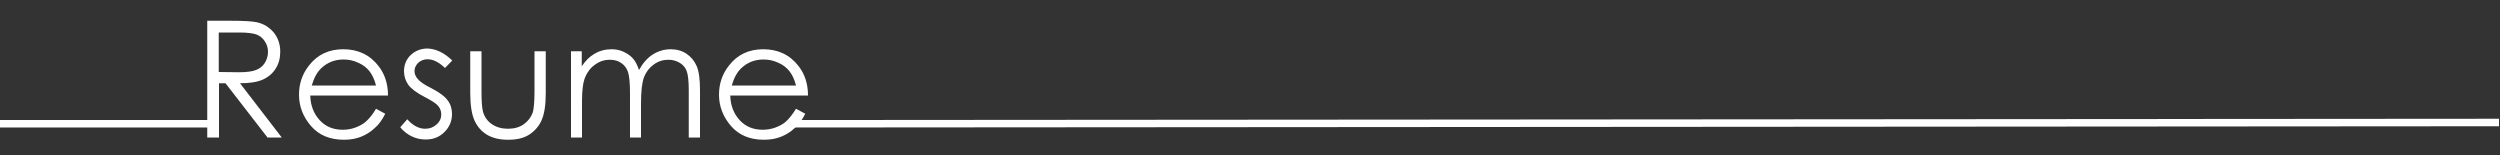 <?xml version="1.0" encoding="utf-8"?>
<!-- Generator: Adobe Illustrator 18.0.0, SVG Export Plug-In . SVG Version: 6.00 Build 0)  -->
<!DOCTYPE svg PUBLIC "-//W3C//DTD SVG 1.1//EN" "http://www.w3.org/Graphics/SVG/1.1/DTD/svg11.dtd">
<svg version="1.1" xmlns="http://www.w3.org/2000/svg" xmlns:xlink="http://www.w3.org/1999/xlink" x="0px" y="0px"
	 viewBox="0 0 1000 62" enable-background="new 0 0 1000 62" xml:space="preserve">
<rect x="0" y="0" width="1000" height="62" fill="#333333" stroke="none"/>
<g id="Layer_1" display="none">
	<rect display="inline" stroke="#FFFFFF" stroke-miterlimit="10" width="1000" height="62"/>
</g>
<g id="Bio" display="none">
	<g display="inline">
		<path fill="#FFFFFF" d="M82.8,8.3H92c3.7,0,6.5,0.4,8.5,1.3c2,0.9,3.6,2.2,4.7,4c1.2,1.8,1.7,3.8,1.7,6.1c0,2.1-0.5,4-1.5,5.7
			s-2.5,3.1-4.5,4.1c2.4,0.8,4.3,1.8,5.6,2.9c1.3,1.1,2.3,2.5,3.1,4s1.1,3.3,1.1,5.1c0,3.7-1.4,6.9-4.1,9.5s-6.4,3.9-11,3.9H82.8
			V8.3z M87.4,12.9v14.9H90c3.2,0,5.6-0.3,7.2-0.9c1.5-0.6,2.7-1.6,3.6-2.9c0.9-1.3,1.3-2.7,1.3-4.3c0-2.1-0.7-3.8-2.2-5
			c-1.5-1.2-3.9-1.8-7.1-1.8H87.4z M87.4,32.5v17.9h5.8c3.4,0,5.9-0.3,7.5-1c1.6-0.7,2.9-1.7,3.8-3.1c1-1.4,1.4-3,1.4-4.6
			c0-2.1-0.7-3.9-2-5.4c-1.4-1.5-3.2-2.6-5.6-3.2c-1.6-0.4-4.4-0.6-8.3-0.6H87.4z"/>
		<path fill="#FFFFFF" d="M120.8,6.2c1,0,1.9,0.4,2.6,1.1c0.7,0.7,1.1,1.6,1.1,2.6c0,1-0.4,1.9-1.1,2.6c-0.7,0.7-1.6,1.1-2.6,1.1
			c-1,0-1.8-0.4-2.6-1.1c-0.7-0.7-1.1-1.6-1.1-2.6c0-1,0.4-1.9,1.1-2.6C119,6.6,119.8,6.2,120.8,6.2z M118.6,20.5h4.4V55h-4.4V20.5z
			"/>
		<path fill="#FFFFFF" d="M148.6,19.6c5.3,0,9.7,1.9,13.2,5.8c3.2,3.5,4.8,7.7,4.8,12.5c0,4.8-1.7,9-5,12.6c-3.4,3.6-7.7,5.4-13,5.4
			c-5.3,0-9.6-1.8-13-5.4c-3.4-3.6-5-7.8-5-12.6c0-4.8,1.6-8.9,4.8-12.4C138.9,21.5,143.3,19.6,148.6,19.6z M148.6,23.9
			c-3.7,0-6.9,1.4-9.5,4.1c-2.7,2.7-4,6-4,9.9c0,2.5,0.6,4.8,1.8,7c1.2,2.2,2.8,3.8,4.9,5c2.1,1.2,4.3,1.8,6.8,1.8s4.7-0.6,6.8-1.8
			c2.1-1.2,3.7-2.8,4.9-5c1.2-2.2,1.8-4.5,1.8-7c0-3.9-1.3-7.2-4-9.9S152.3,23.9,148.6,23.9z"/>
	</g>
</g>
<g id="Resume">
	<g>
		<path fill="#FFFFFF" d="M82.9,8.3h9.3c5.2,0,8.7,0.2,10.5,0.6c2.8,0.6,5,2,6.8,4.1c1.7,2.1,2.6,4.7,2.6,7.7c0,2.5-0.6,4.8-1.8,6.7
			c-1.2,1.9-2.9,3.4-5.1,4.4c-2.2,1-5.3,1.5-9.2,1.5L112.7,55H107L90.2,33.3h-2.6V55h-4.7V8.3z M87.5,12.9v15.9l8,0.1
			c3.1,0,5.4-0.3,6.9-0.9c1.5-0.6,2.7-1.5,3.5-2.8c0.8-1.3,1.3-2.8,1.3-4.4c0-1.6-0.4-3-1.3-4.3c-0.8-1.3-2-2.2-3.3-2.7
			c-1.4-0.5-3.7-0.8-6.9-0.8H87.5z"/>
		<path fill="#FFFFFF" d="M150.4,43.5l3.7,2c-1.2,2.4-2.6,4.4-4.3,5.8c-1.6,1.5-3.4,2.6-5.4,3.4c-2,0.8-4.3,1.2-6.8,1.2
			c-5.6,0-10-1.8-13.2-5.5s-4.8-7.9-4.8-12.5c0-4.4,1.3-8.3,4-11.7c3.4-4.4,8-6.5,13.7-6.5c5.9,0,10.6,2.2,14.1,6.7
			c2.5,3.2,3.8,7.1,3.8,11.8h-31.1c0.1,4,1.4,7.3,3.8,9.9s5.5,3.8,9.2,3.8c1.8,0,3.5-0.3,5.1-0.9s3.1-1.4,4.2-2.4
			S149.1,45.8,150.4,43.5z M150.4,34.2c-0.6-2.4-1.5-4.3-2.6-5.7c-1.1-1.4-2.6-2.6-4.5-3.4c-1.9-0.9-3.8-1.3-5.9-1.3
			c-3.4,0-6.3,1.1-8.7,3.3c-1.8,1.6-3.1,4-4,7.1H150.4z"/>
		<path fill="#FFFFFF" d="M180.9,24.2l-2.9,3c-2.4-2.3-4.7-3.5-7-3.5c-1.4,0-2.7,0.5-3.7,1.4c-1,1-1.5,2.1-1.5,3.3
			c0,1.1,0.4,2.2,1.3,3.2c0.8,1,2.6,2.3,5.3,3.6c3.3,1.7,5.6,3.4,6.7,5c1.2,1.6,1.7,3.4,1.7,5.4c0,2.8-1,5.2-3,7.2c-2,2-4.5,3-7.5,3
			c-2,0-3.9-0.4-5.7-1.3c-1.8-0.9-3.3-2.1-4.5-3.6l2.8-3.2c2.3,2.6,4.7,3.8,7.2,3.8c1.8,0,3.3-0.6,4.5-1.7c1.3-1.1,1.9-2.5,1.9-4
			c0-1.3-0.4-2.4-1.2-3.4c-0.8-1-2.7-2.2-5.6-3.7c-3.1-1.6-5.2-3.2-6.4-4.8c-1.1-1.6-1.7-3.4-1.7-5.4c0-2.6,0.9-4.8,2.7-6.5
			c1.8-1.7,4.1-2.6,6.8-2.6C174.5,19.6,177.7,21.1,180.9,24.2z"/>
		<path fill="#FFFFFF" d="M188.2,20.5h4.4v16.1c0,3.9,0.2,6.6,0.6,8.1c0.6,2.1,1.8,3.8,3.6,5c1.8,1.2,3.9,1.8,6.4,1.8
			s4.6-0.6,6.3-1.8s2.9-2.8,3.6-4.7c0.4-1.3,0.7-4.2,0.7-8.5V20.5h4.5v16.9c0,4.8-0.6,8.3-1.7,10.8c-1.1,2.4-2.8,4.3-5,5.7
			c-2.2,1.4-5,2-8.4,2s-6.2-0.7-8.4-2c-2.3-1.4-3.9-3.3-5-5.7c-1.1-2.4-1.7-6.1-1.7-11V20.5z"/>
		<path fill="#FFFFFF" d="M228.3,20.5h4.4v6c1.5-2.2,3.1-3.8,4.8-4.8c2.2-1.4,4.6-2,7.1-2c1.7,0,3.3,0.3,4.8,1
			c1.5,0.7,2.7,1.5,3.7,2.6s1.8,2.6,2.5,4.7c1.5-2.7,3.3-4.8,5.5-6.2c2.2-1.4,4.6-2.1,7.2-2.1c2.4,0,4.5,0.6,6.3,1.8
			c1.8,1.2,3.2,2.9,4.1,5s1.3,5.4,1.3,9.7V55h-4.5V36.1c0-3.7-0.3-6.2-0.8-7.6s-1.4-2.5-2.7-3.3c-1.3-0.8-2.8-1.3-4.6-1.3
			c-2.2,0-4.1,0.6-5.9,1.9s-3.1,3-3.9,5.1c-0.8,2.1-1.2,5.6-1.2,10.6V55h-4.4V37.3c0-4.2-0.3-7-0.8-8.5c-0.5-1.5-1.4-2.7-2.7-3.6
			c-1.3-0.9-2.8-1.3-4.6-1.3c-2.1,0-4,0.6-5.8,1.9c-1.8,1.2-3.1,2.9-4,5c-0.9,2.1-1.3,5.3-1.3,9.6V55h-4.4V20.5z"/>
		<path fill="#FFFFFF" d="M318.4,43.5l3.7,2c-1.2,2.4-2.6,4.4-4.3,5.8c-1.6,1.5-3.4,2.6-5.4,3.4c-2,0.8-4.3,1.2-6.8,1.2
			c-5.6,0-10-1.8-13.2-5.5s-4.8-7.9-4.8-12.5c0-4.4,1.3-8.3,4-11.7c3.4-4.4,8-6.5,13.7-6.5c5.9,0,10.6,2.2,14.1,6.7
			c2.5,3.2,3.8,7.1,3.8,11.8h-31.1c0.1,4,1.4,7.3,3.8,9.9s5.5,3.8,9.2,3.8c1.8,0,3.5-0.3,5.1-0.9s3.1-1.4,4.2-2.4
			S317,45.8,318.4,43.5z M318.4,34.2c-0.6-2.4-1.5-4.3-2.6-5.7c-1.1-1.4-2.6-2.6-4.5-3.4c-1.9-0.9-3.8-1.3-5.9-1.3
			c-3.4,0-6.3,1.1-8.7,3.3c-1.8,1.6-3.1,4-4,7.1H318.4z"/>
	</g>
</g>
<g id="Line_lett">
	<line fill="none" stroke="#FFFFFF" stroke-width="3" stroke-miterlimit="10" x1="-1" y1="49.5" x2="84" y2="49.5"/>
	<line fill="none" stroke="#FFFFFF" stroke-width="3" stroke-miterlimit="10" x1="317" y1="49.5" x2="999.6" y2="49"/>
	<path fill="none" stroke="#FFFFFF" stroke-width="3" stroke-miterlimit="10" d="M404,49.5"/>
	<path fill="none" stroke="#FFFFFF" stroke-width="3" stroke-miterlimit="10" d="M319,49.5"/>
	<path fill="none" stroke="#FFFFFF" stroke-width="3" stroke-miterlimit="10" d="M403,48.5"/>
	<path fill="none" stroke="#FFFFFF" stroke-width="3" stroke-miterlimit="10" d="M318,48.5"/>
	<path fill="none" stroke="#FFFFFF" stroke-width="3" stroke-miterlimit="10" d="M407,45.5"/>
	<path fill="none" stroke="#FFFFFF" stroke-width="3" stroke-miterlimit="10" d="M322,45.5"/>
</g>
</svg>
